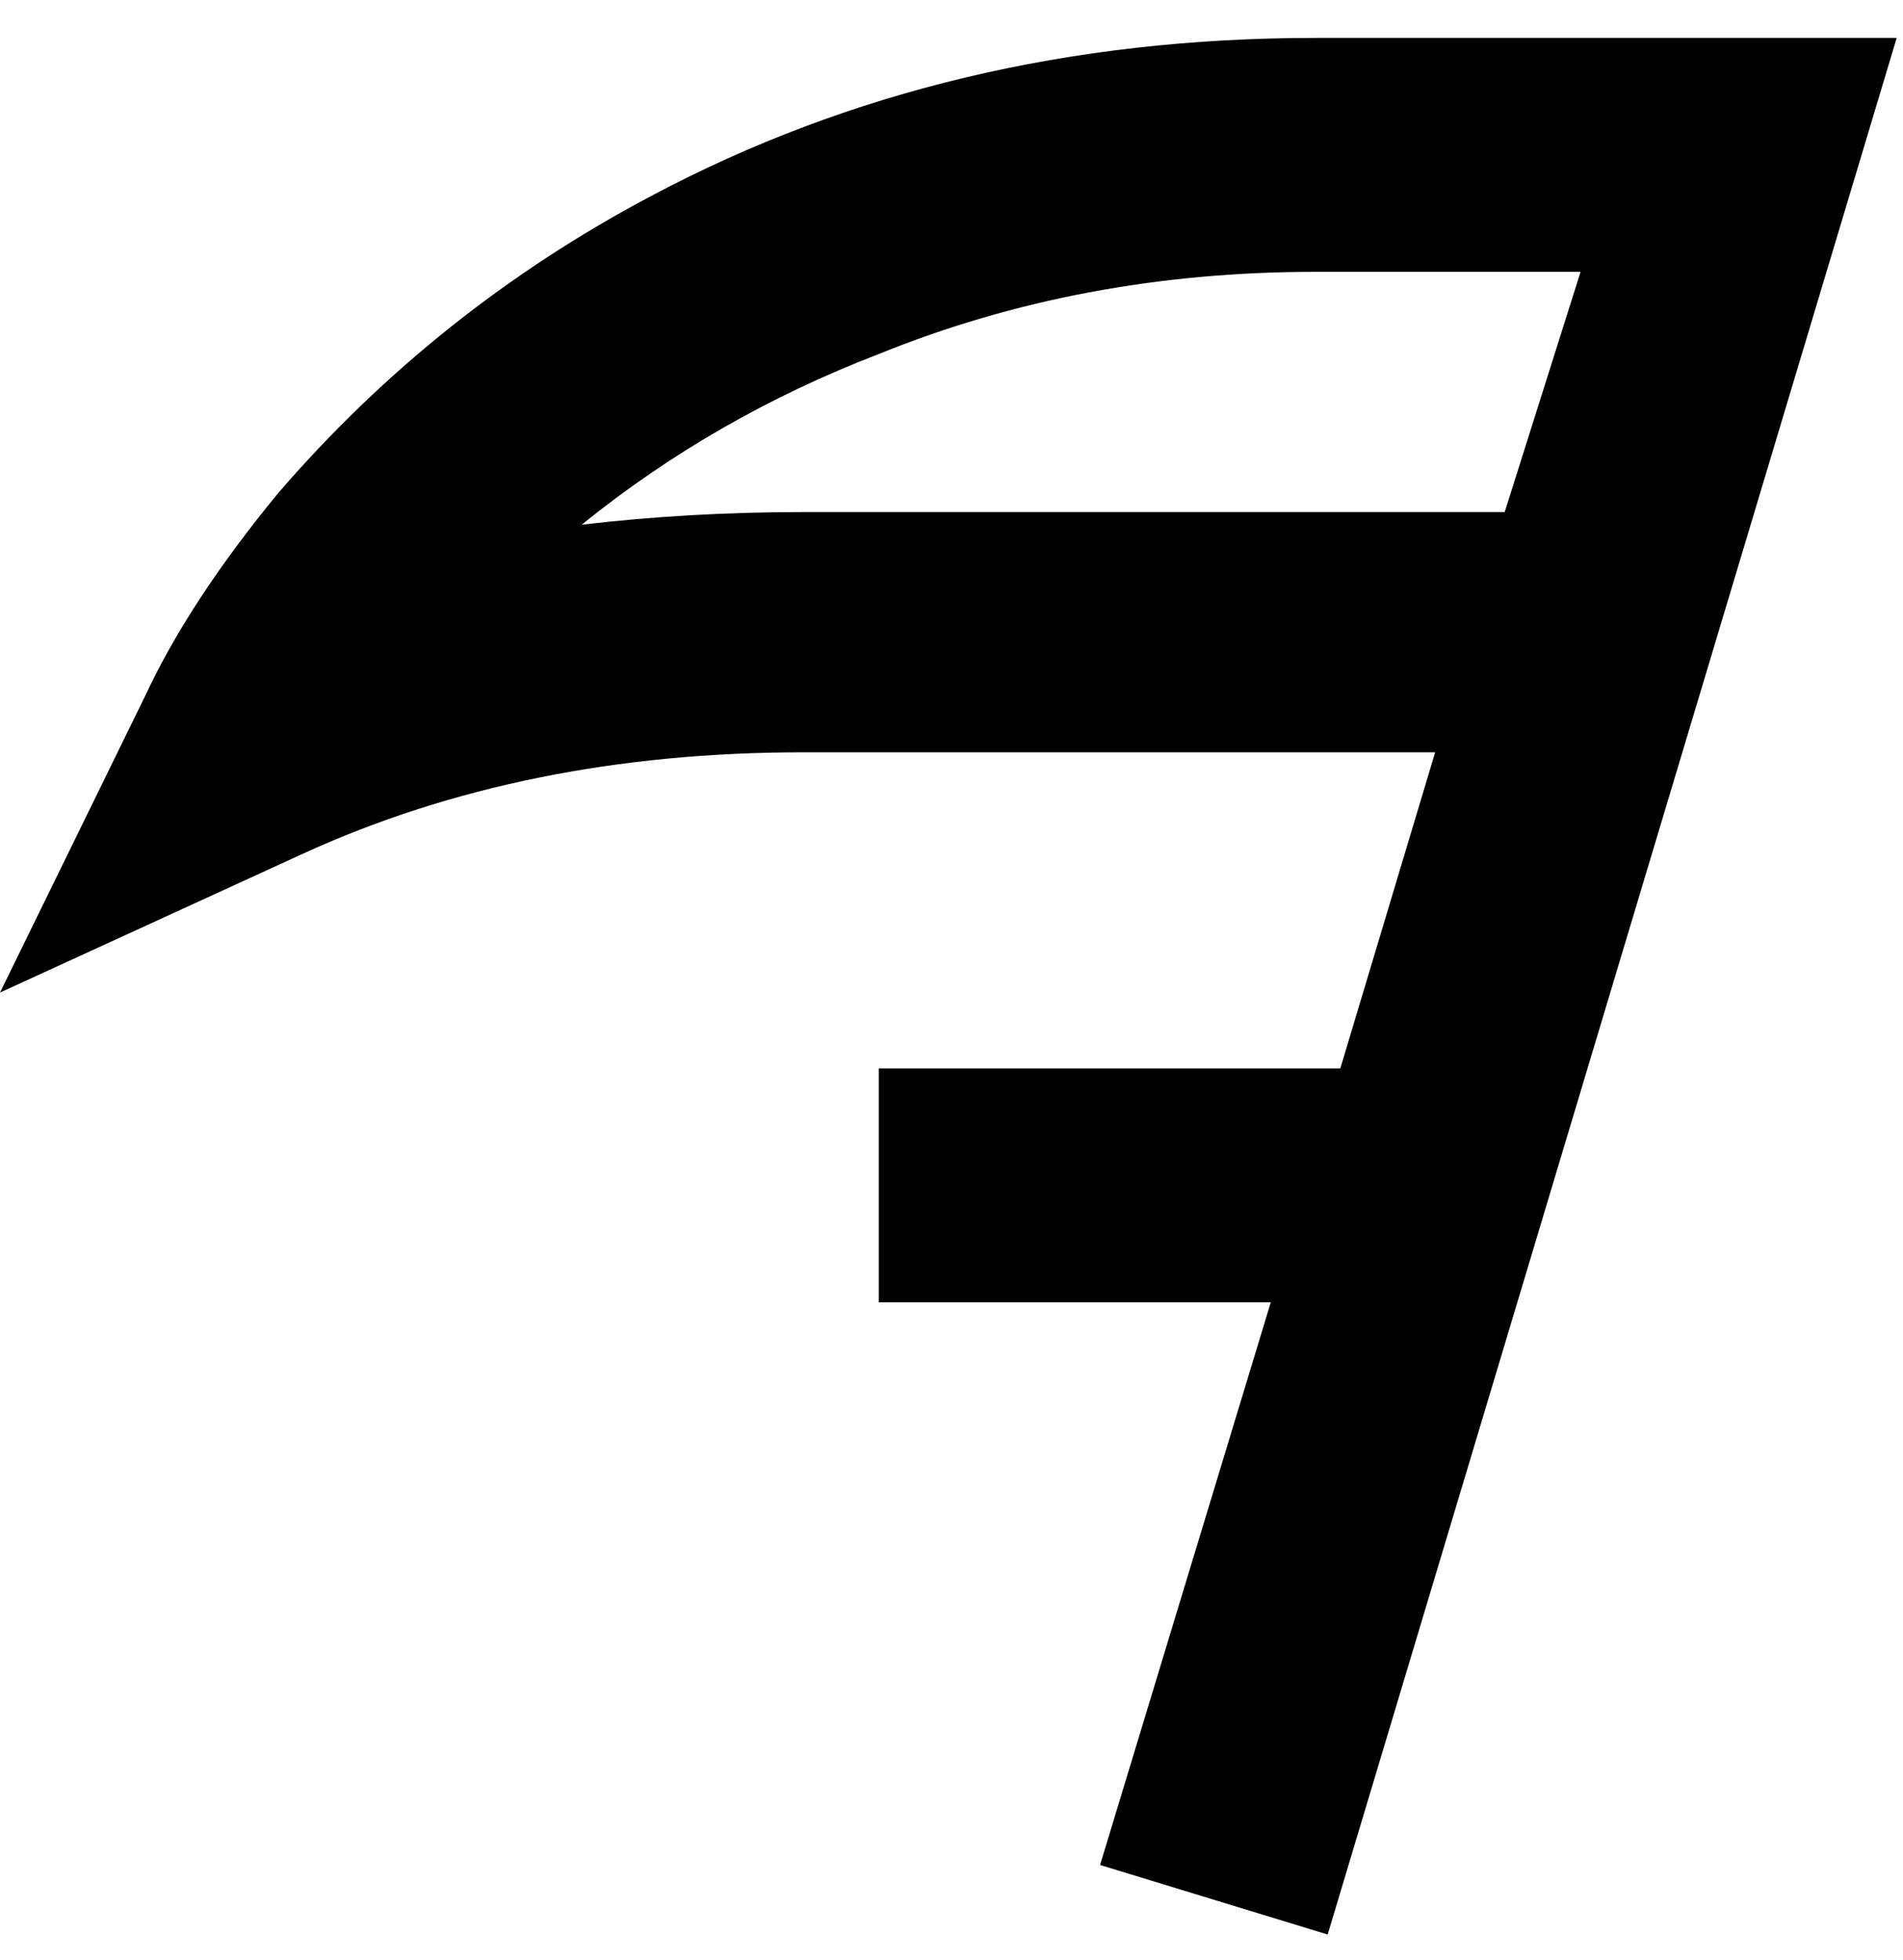 <svg viewBox="0 0 301 310" xmlns="http://www.w3.org/2000/svg"><path d="M208 6q-58 0-105 25-34 18-59 47-14 17-21 32L0 157l48-22q35-16 79-16h100l-15 50h-73v37h62l-27 89 36 11L300 6h-92zm-81 75q-18 0-35 2 21-17 47-27 32-13 69-13h42l-12 38H127z"/></svg>